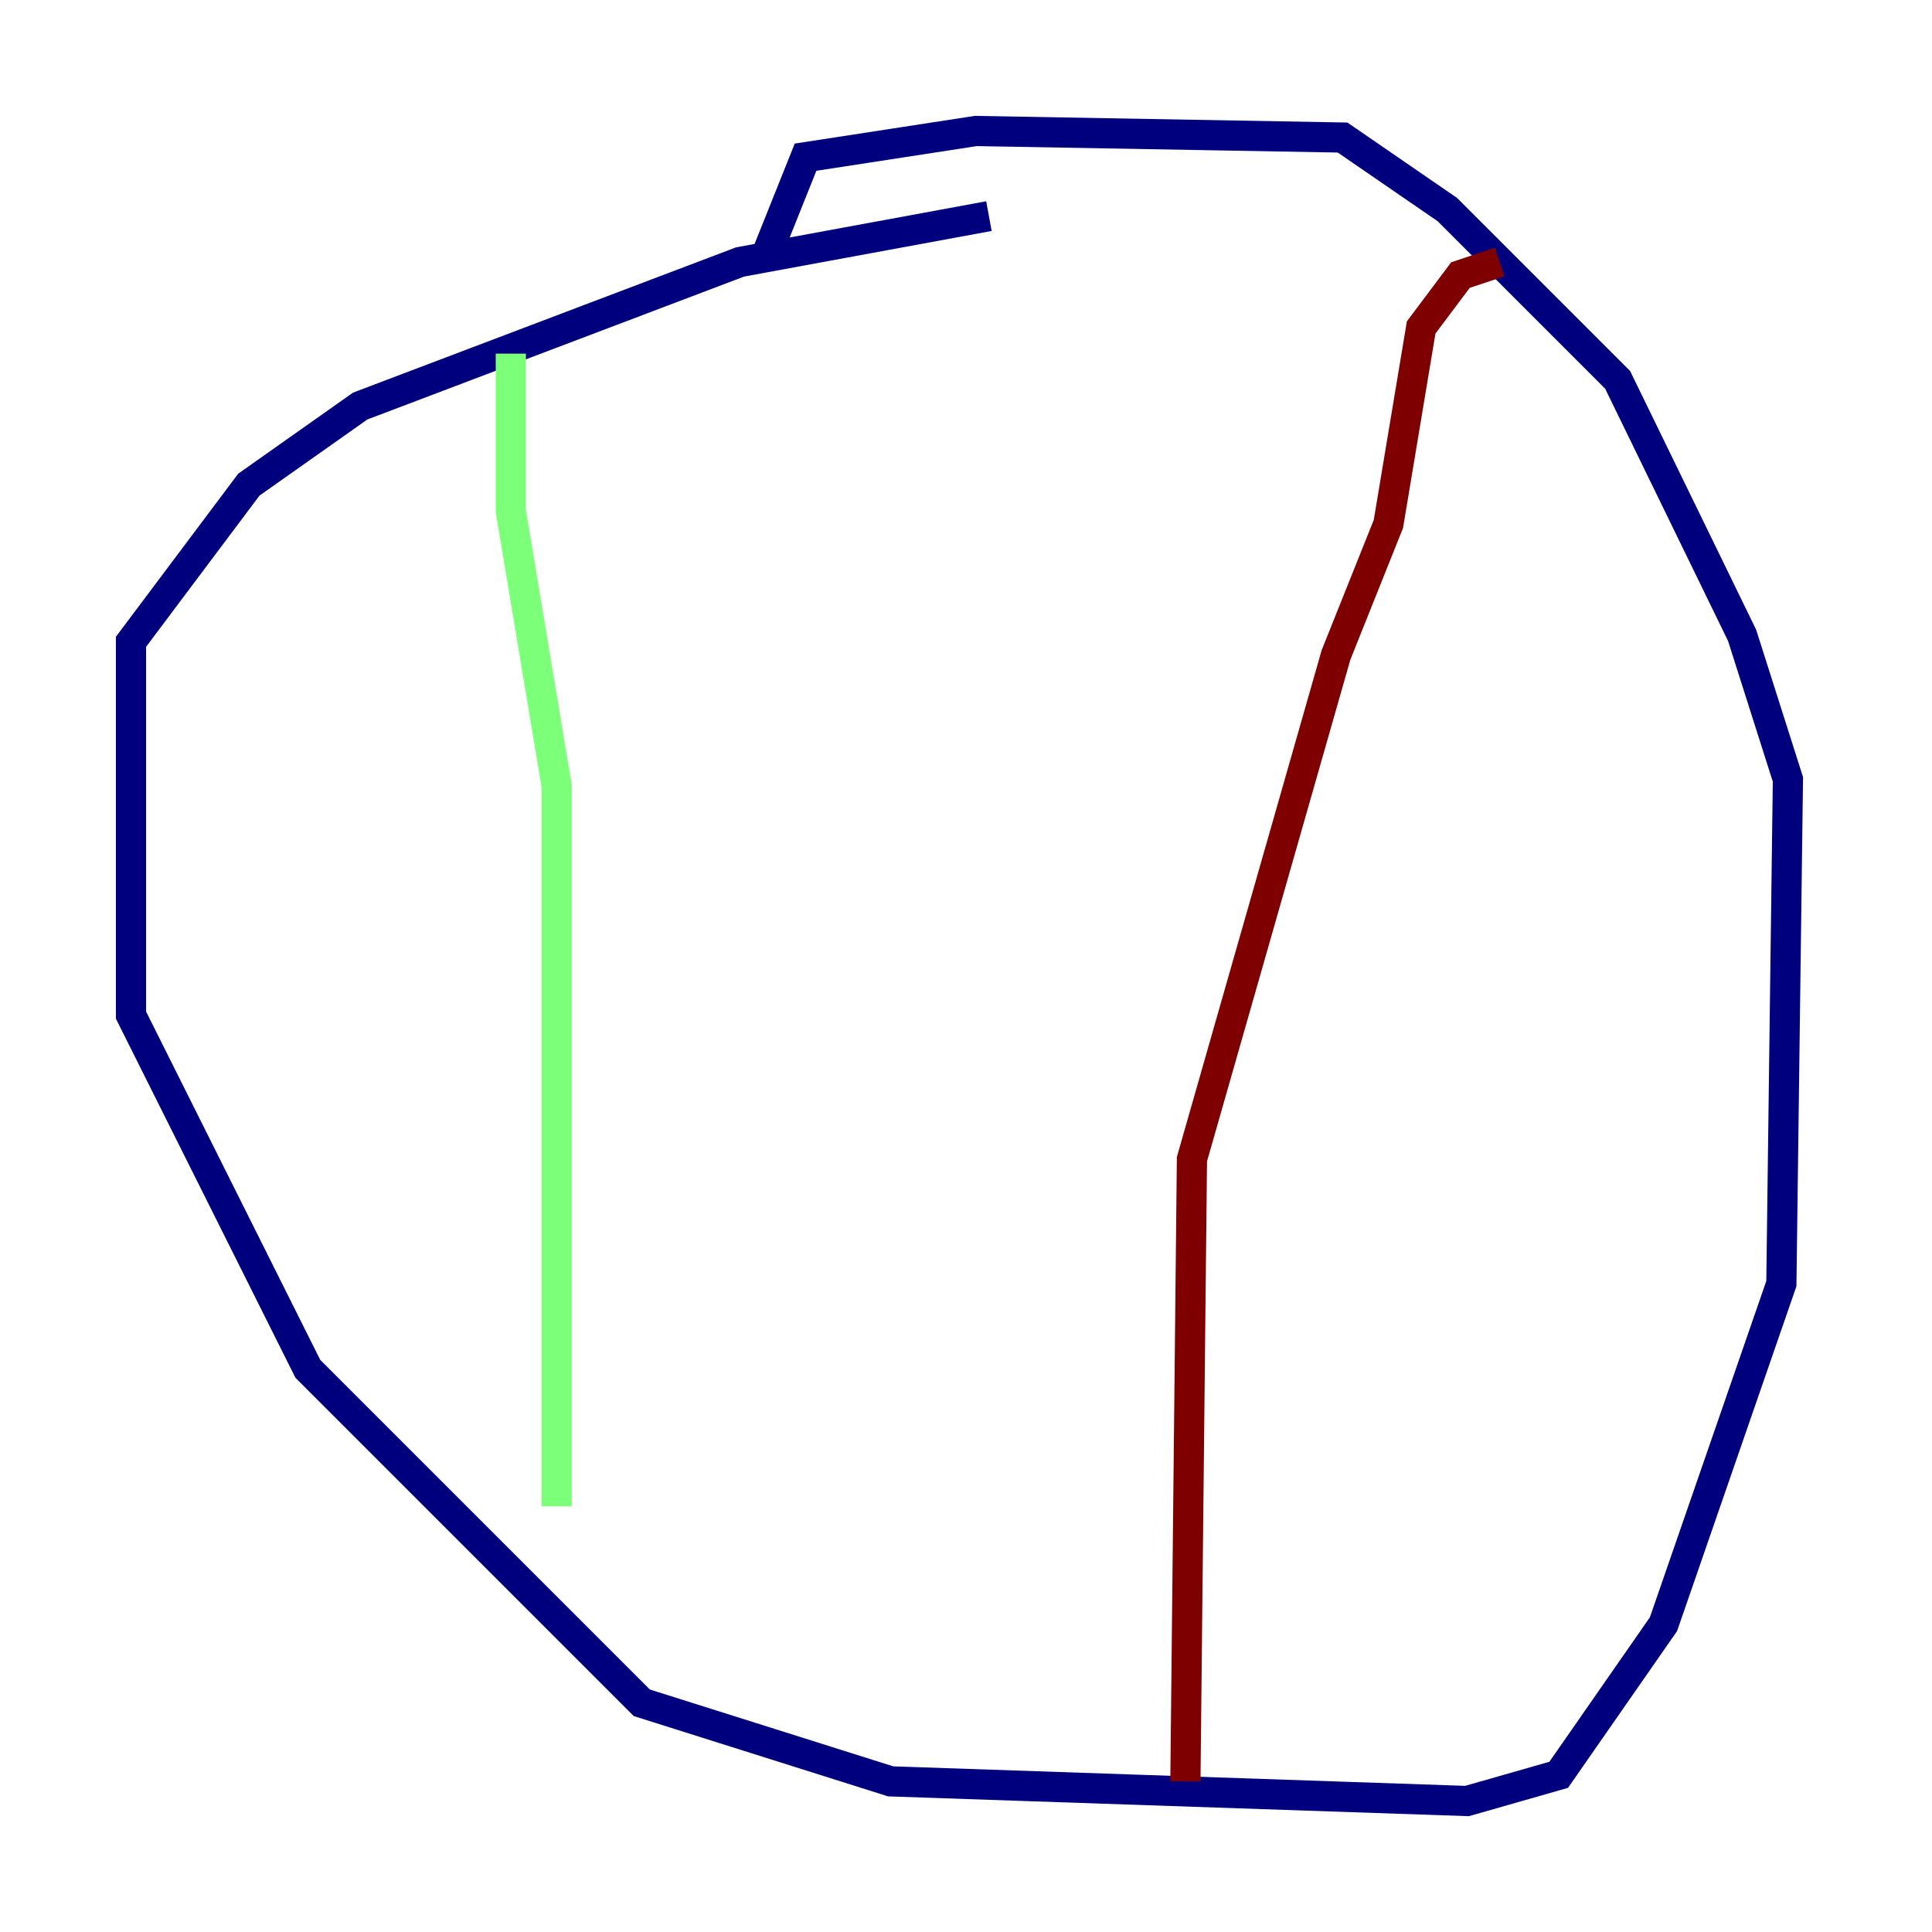 <?xml version="1.0" encoding="utf-8" ?>
<svg baseProfile="tiny" height="128" version="1.2" viewBox="0,0,128,128" width="128" xmlns="http://www.w3.org/2000/svg" xmlns:ev="http://www.w3.org/2001/xml-events" xmlns:xlink="http://www.w3.org/1999/xlink"><defs /><polyline fill="none" points="65.519,14.319 49.031,17.356 23.864,26.902 16.488,32.108 8.678,42.522 8.678,67.254 20.393,90.685 42.522,112.814 59.01,118.02 97.193,119.322 103.268,117.586 110.21,107.607 118.02,85.044 118.454,51.634 115.417,42.088 107.173,25.166 95.891,13.885 88.949,9.112 64.651,8.678 53.37,10.414 50.766,16.922" stroke="#00007f" stroke-width="2" /><polyline fill="none" points="33.844,23.43 33.844,33.844 36.881,52.068 36.881,99.797" stroke="#7cff79" stroke-width="2" /><polyline fill="none" points="99.363,17.356 96.759,18.224 94.156,21.695 91.986,34.712 88.515,43.39 78.969,76.8 78.536,118.02" stroke="#7f0000" stroke-width="2" /></svg>